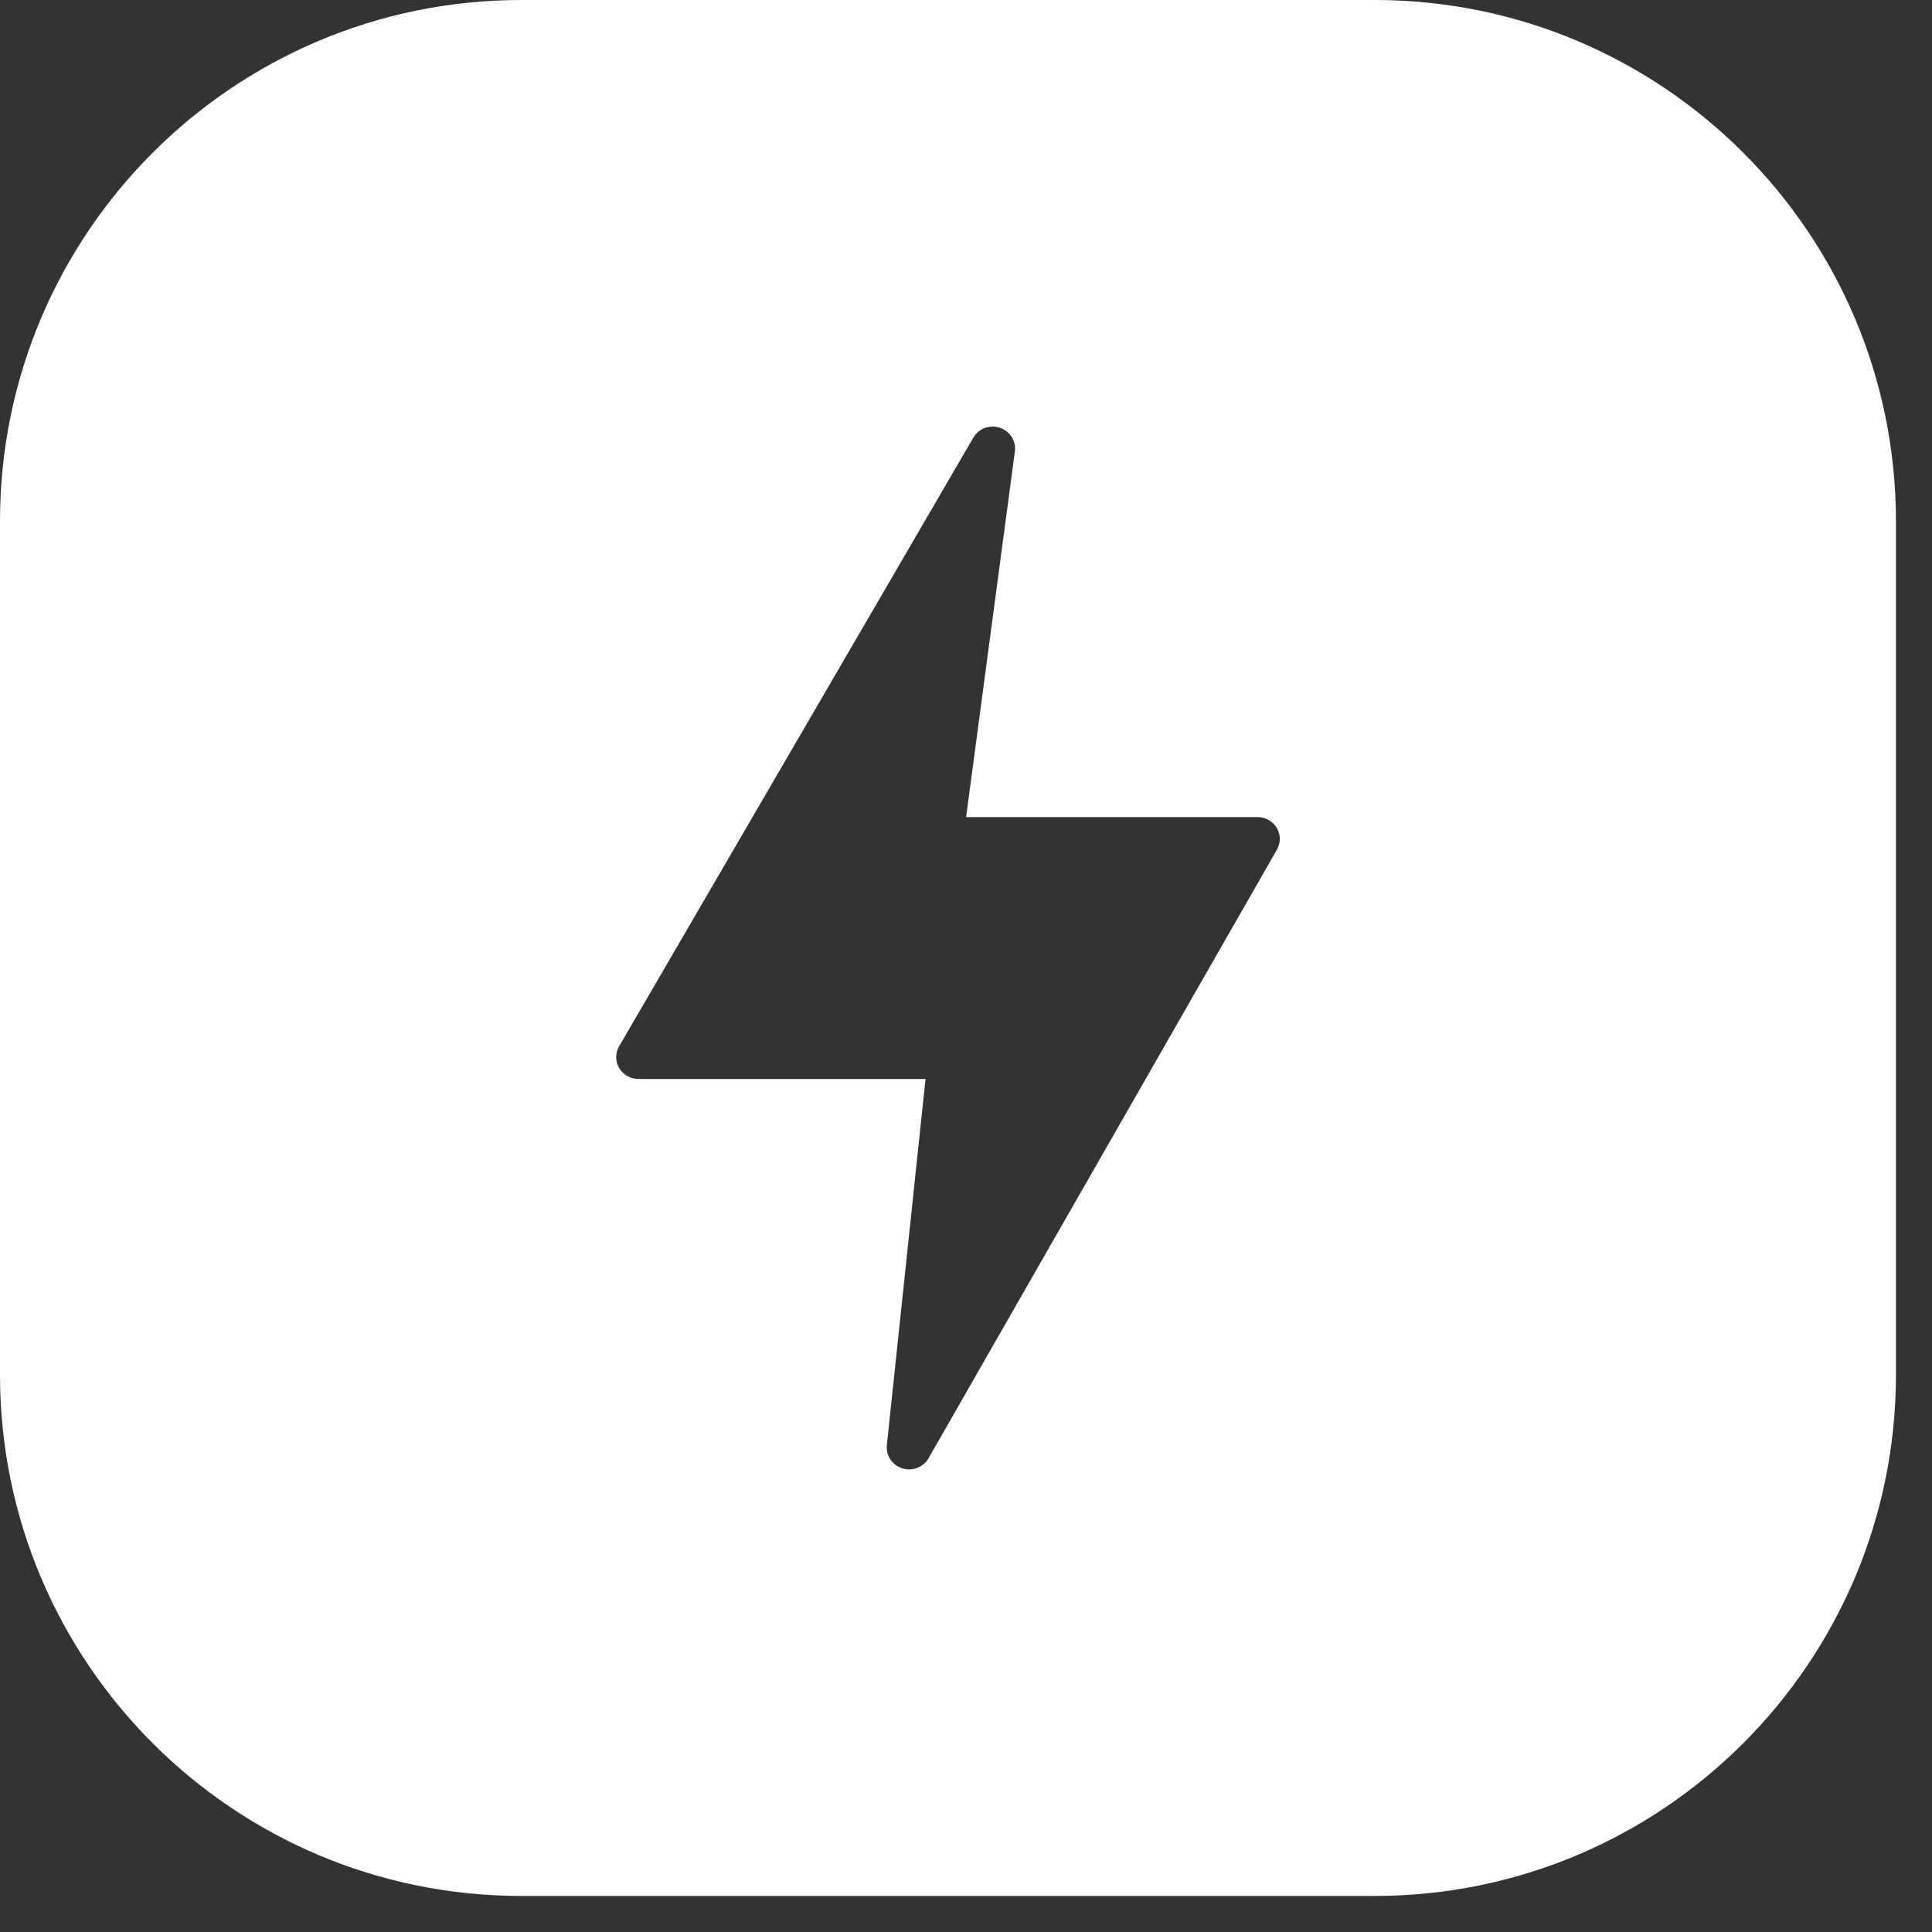 <svg width="38" height="38" viewBox="0 0 38 38" fill="none" xmlns="http://www.w3.org/2000/svg">
<rect x="0" y="0" width="38" height="38" fill="#333333" stroke="none"/>
<path fill-rule="evenodd" clip-rule="evenodd" d="M10.255 0C4.591 0 0 4.591 0 10.255V27.036C0 32.7 4.591 37.291 10.255 37.291H27.036C32.7 37.291 37.291 32.7 37.291 27.036V10.255C37.291 4.591 32.7 0 27.036 0H10.255ZM24.954 16.129C25.021 16.167 25.077 16.222 25.115 16.288C25.153 16.354 25.173 16.429 25.172 16.505C25.171 16.581 25.149 16.655 25.11 16.721L18.253 28.7C18.201 28.782 18.122 28.843 18.029 28.876C17.937 28.908 17.836 28.909 17.743 28.879C17.649 28.849 17.569 28.788 17.515 28.708C17.46 28.628 17.435 28.532 17.442 28.436L18.204 21.222H12.557C12.479 21.222 12.403 21.201 12.336 21.163C12.269 21.124 12.213 21.069 12.175 21.002C12.137 20.936 12.118 20.86 12.12 20.784C12.121 20.707 12.144 20.633 12.184 20.568L19.156 8.587C19.21 8.506 19.29 8.444 19.384 8.413C19.477 8.382 19.579 8.383 19.672 8.415C19.765 8.448 19.844 8.51 19.897 8.592C19.95 8.674 19.973 8.771 19.963 8.867L19.002 16.071H24.734C24.811 16.071 24.887 16.091 24.954 16.129Z" fill="white"/>
</svg>
